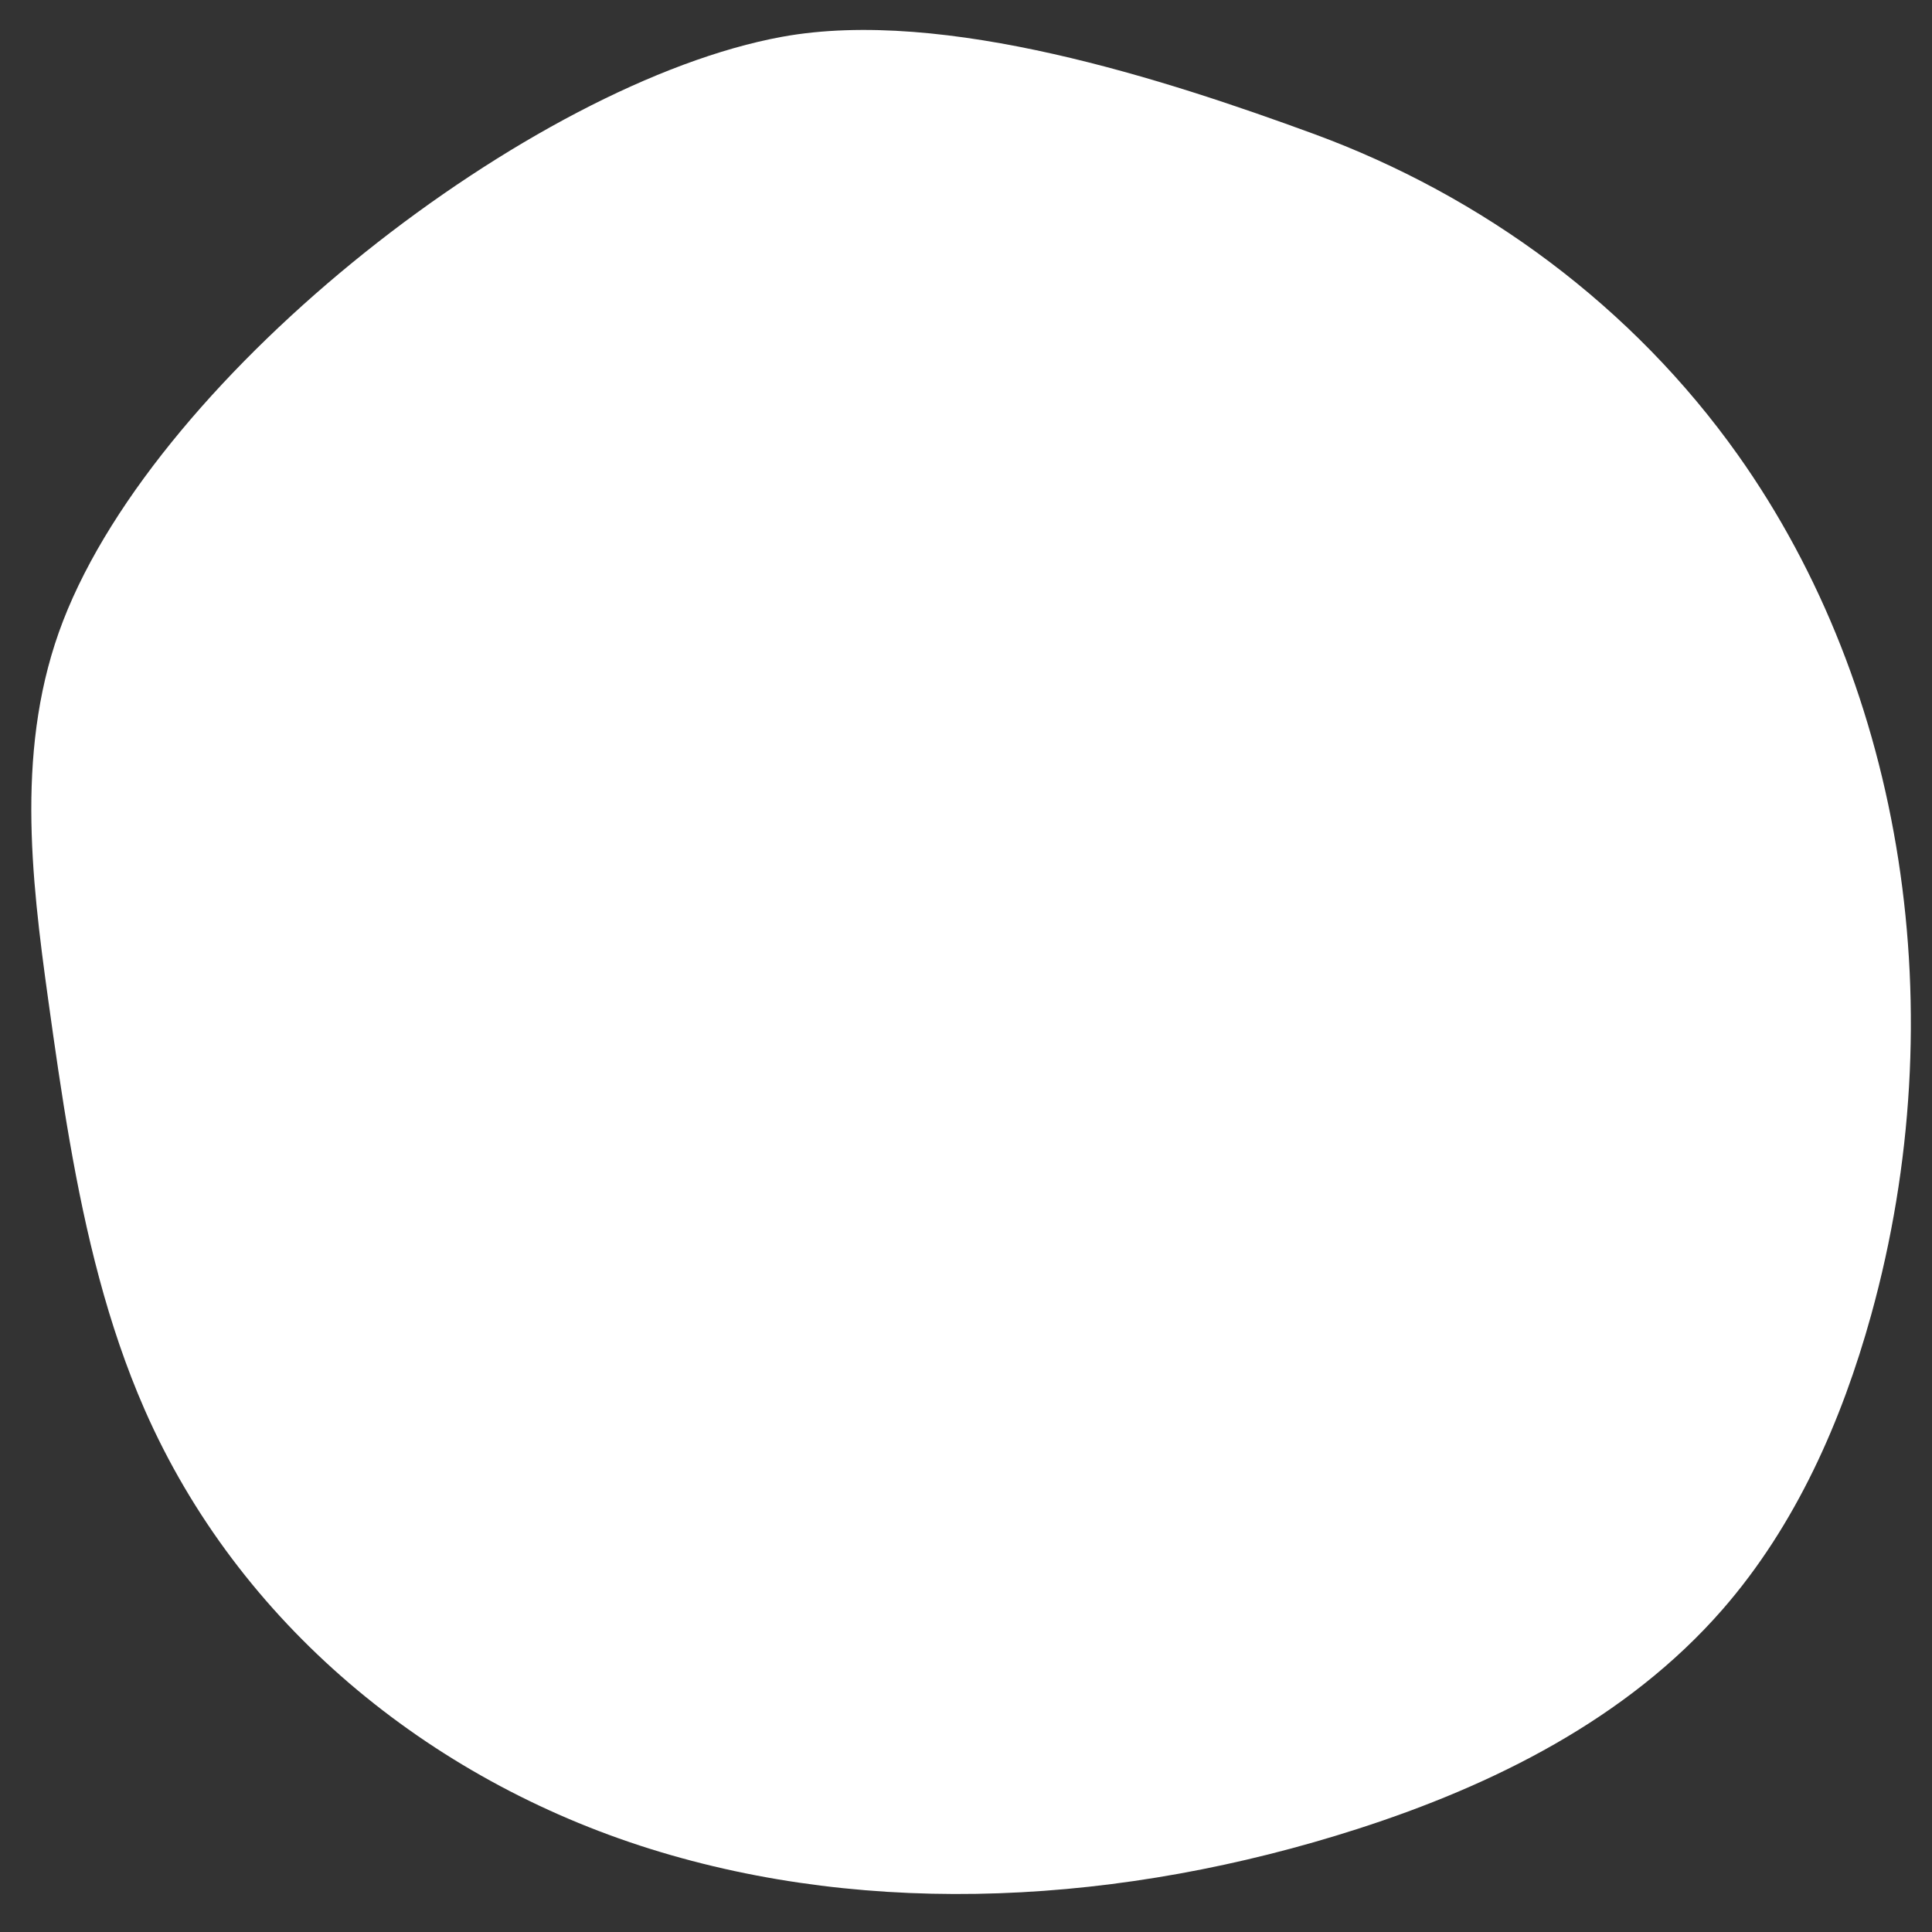 <?xml version="1.0" encoding="UTF-8" standalone="no"?>
<!DOCTYPE svg PUBLIC "-//W3C//DTD SVG 1.1//EN" "http://www.w3.org/Graphics/SVG/1.1/DTD/svg11.dtd">
<svg width="100%" height="100%" viewBox="0 0 137 137" version="1.1" xmlns="http://www.w3.org/2000/svg" xmlns:xlink="http://www.w3.org/1999/xlink" xml:space="preserve" xmlns:serif="http://www.serif.com/" style="fill-rule:evenodd;clip-rule:evenodd;stroke-linejoin:round;stroke-miterlimit:2;">
    <rect x="0" y="0" width="137" height="137" fill="#333333" stroke="none"/>
    <g transform="matrix(1,0,0,1,-332,-349)">
        <g id="btn_go" transform="matrix(1.02,0,0,1.029,332.887,349.237)">
            <rect x="-0" y="0" width="133.335" height="132.158" style="fill:none;"/>
            <g transform="matrix(0.98,0,0,-0.972,1.306,130.39)">
                <g>
                    <path d="M4.822,43.754C3.107,50.135 2.129,56.825 1.205,63.469C-0.023,72.292 -1.129,81.621 2.256,90.366C9.106,108.06 35.509,128.523 53.248,131.772C64.77,133.882 80.587,128.694 90.918,124.912C103.021,120.481 113.628,112.603 121.056,102.144C132.892,85.479 136.448,62.552 130.516,41.146C128.444,33.67 125.187,26.251 119.976,20.278C113.18,12.489 103.635,7.789 94.116,4.727C77.42,-0.644 59.617,-1.622 43.887,3.307C28.156,8.236 14.683,19.302 8.034,34.46C6.722,37.451 5.68,40.564 4.822,43.754" style="fill:white;fill-rule:nonzero;"/>
                </g>
            </g>
        </g>
    </g>
</svg>
